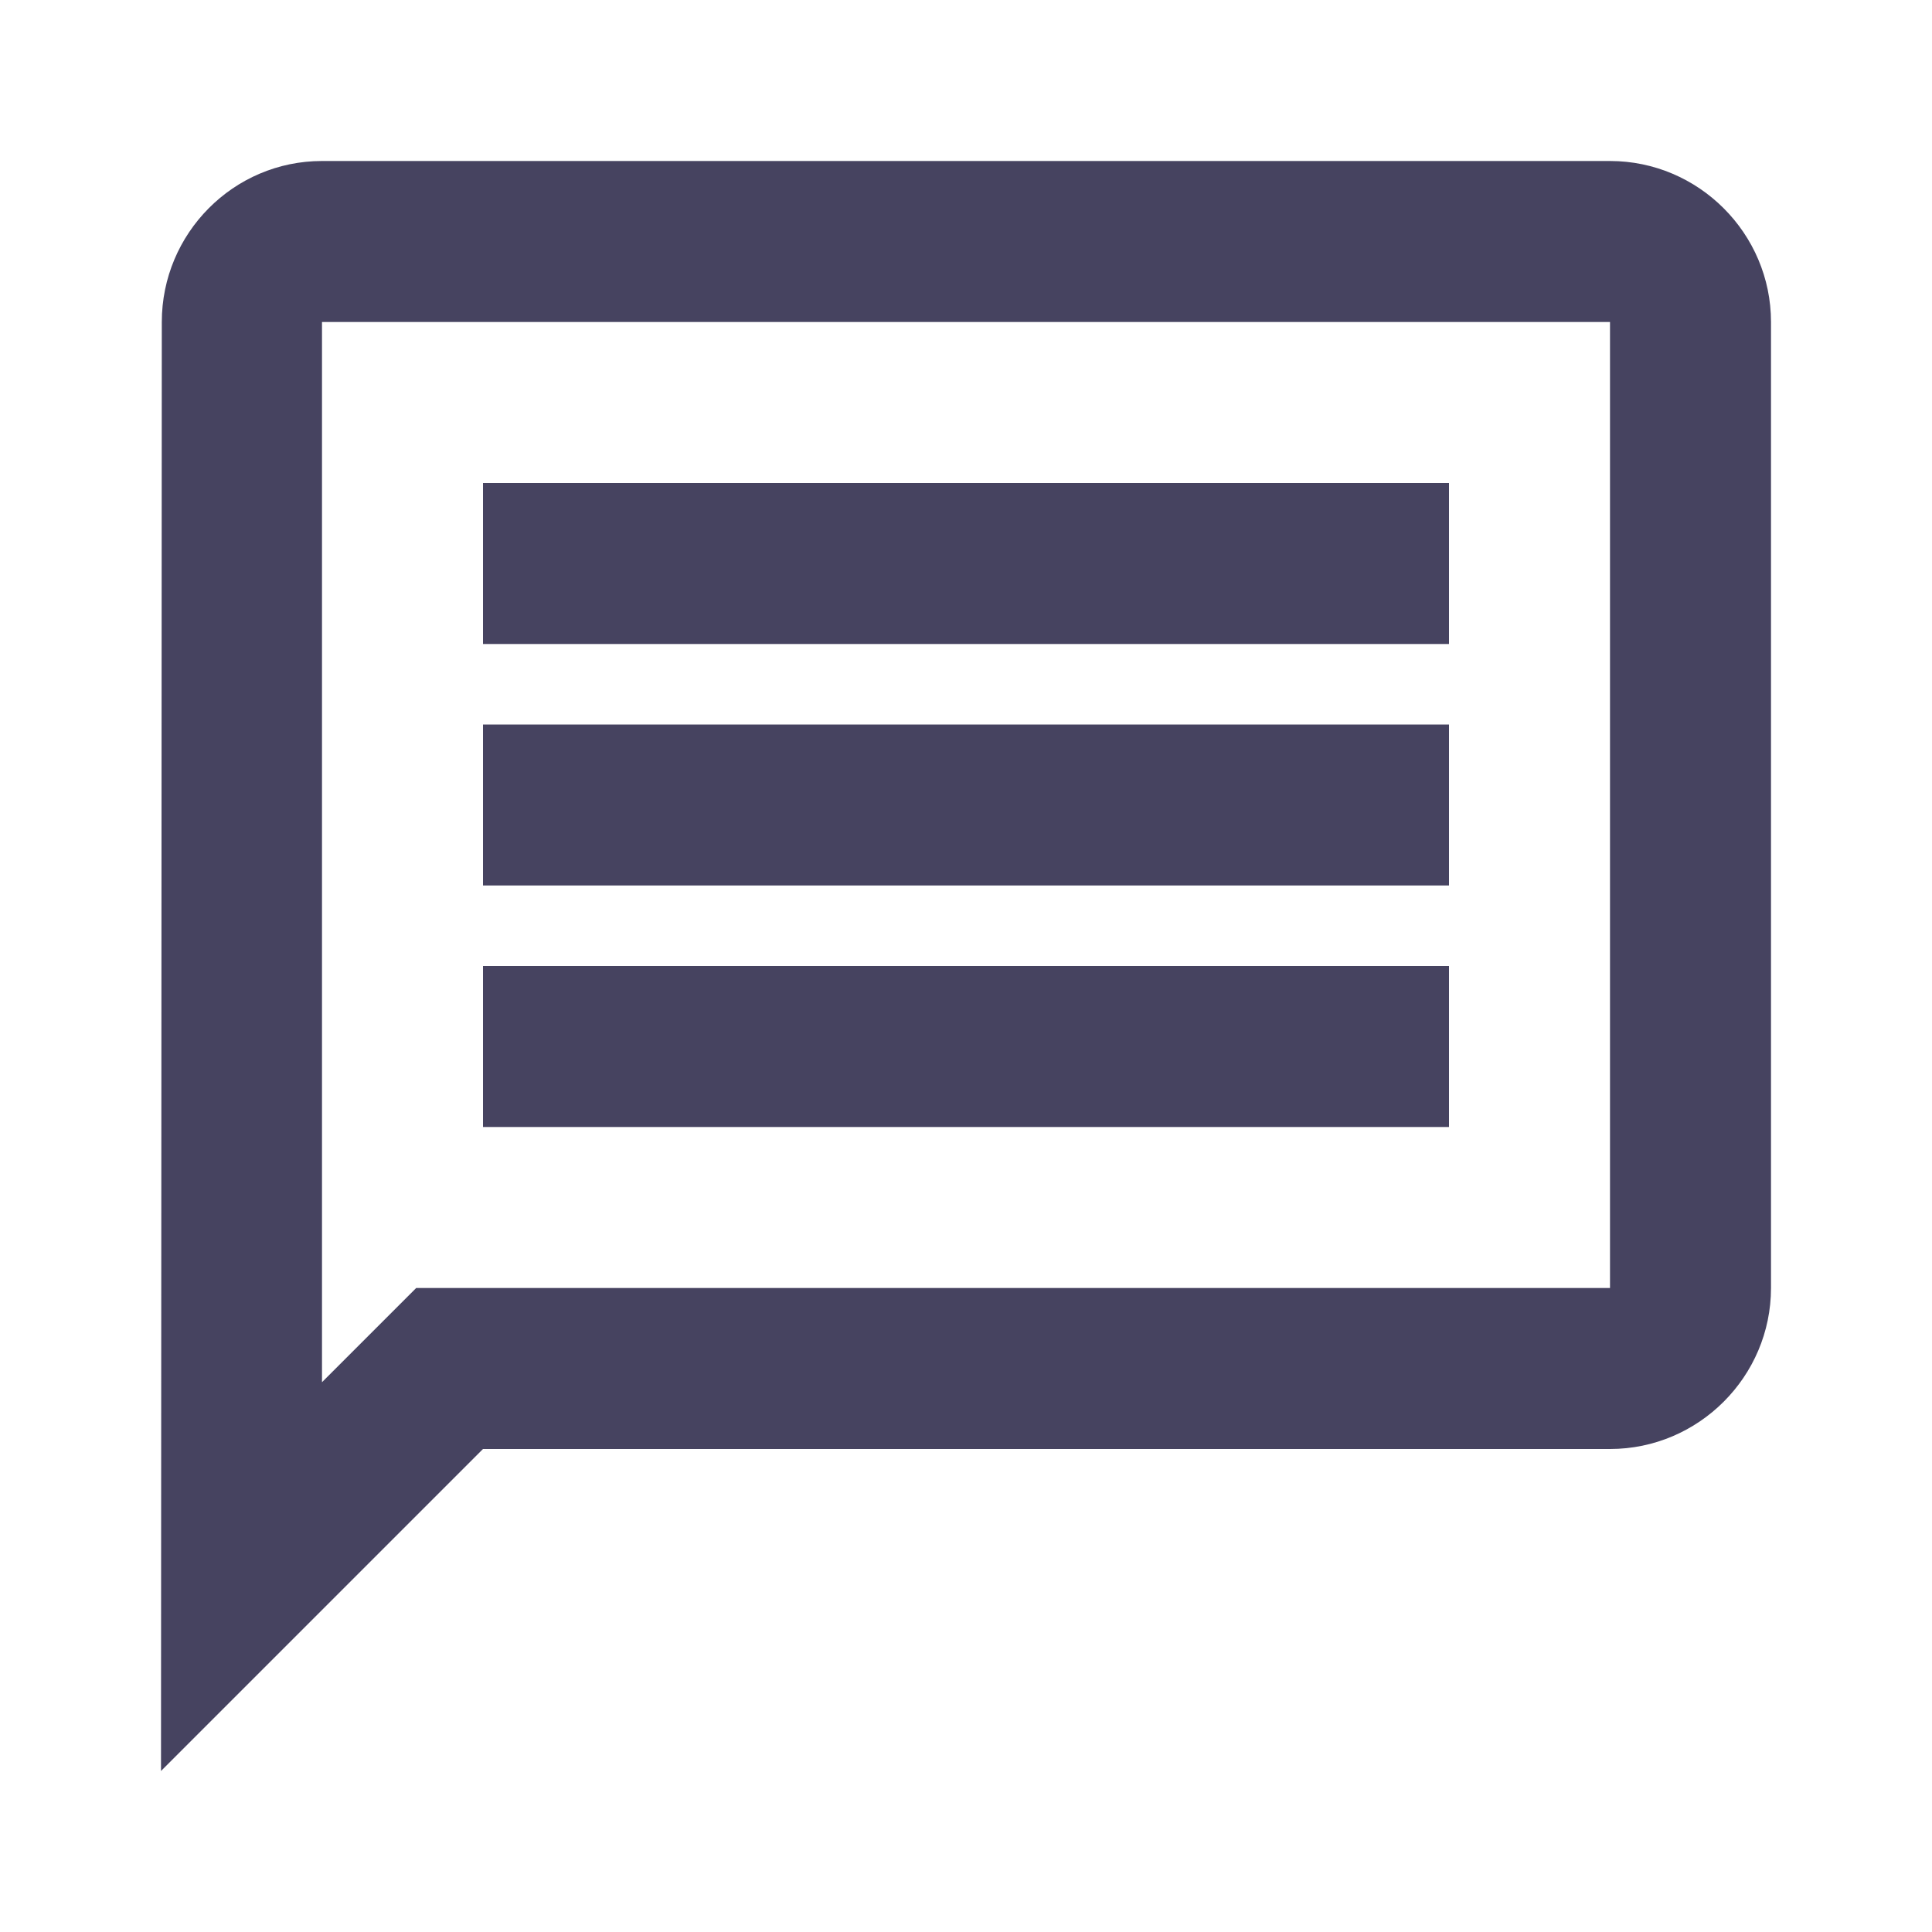 <svg xmlns="http://www.w3.org/2000/svg" width="24" height="24" fill="none" viewBox="0 0 24 24">
    <path fill="#464360" fill-rule="evenodd" d="M4 2c-1.1 0-1.99.9-1.99 2L2 22l4-4h14c1.1 0 2-.9 2-2V4c0-1.1-.9-2-2-2H4zm0 2h16v12H5.17L4 17.17V4zm14 8H6v2h12v-2zM6 9h12v2H6V9zm12-3H6v2h12V6z" clip-rule="evenodd"/>
</svg>
